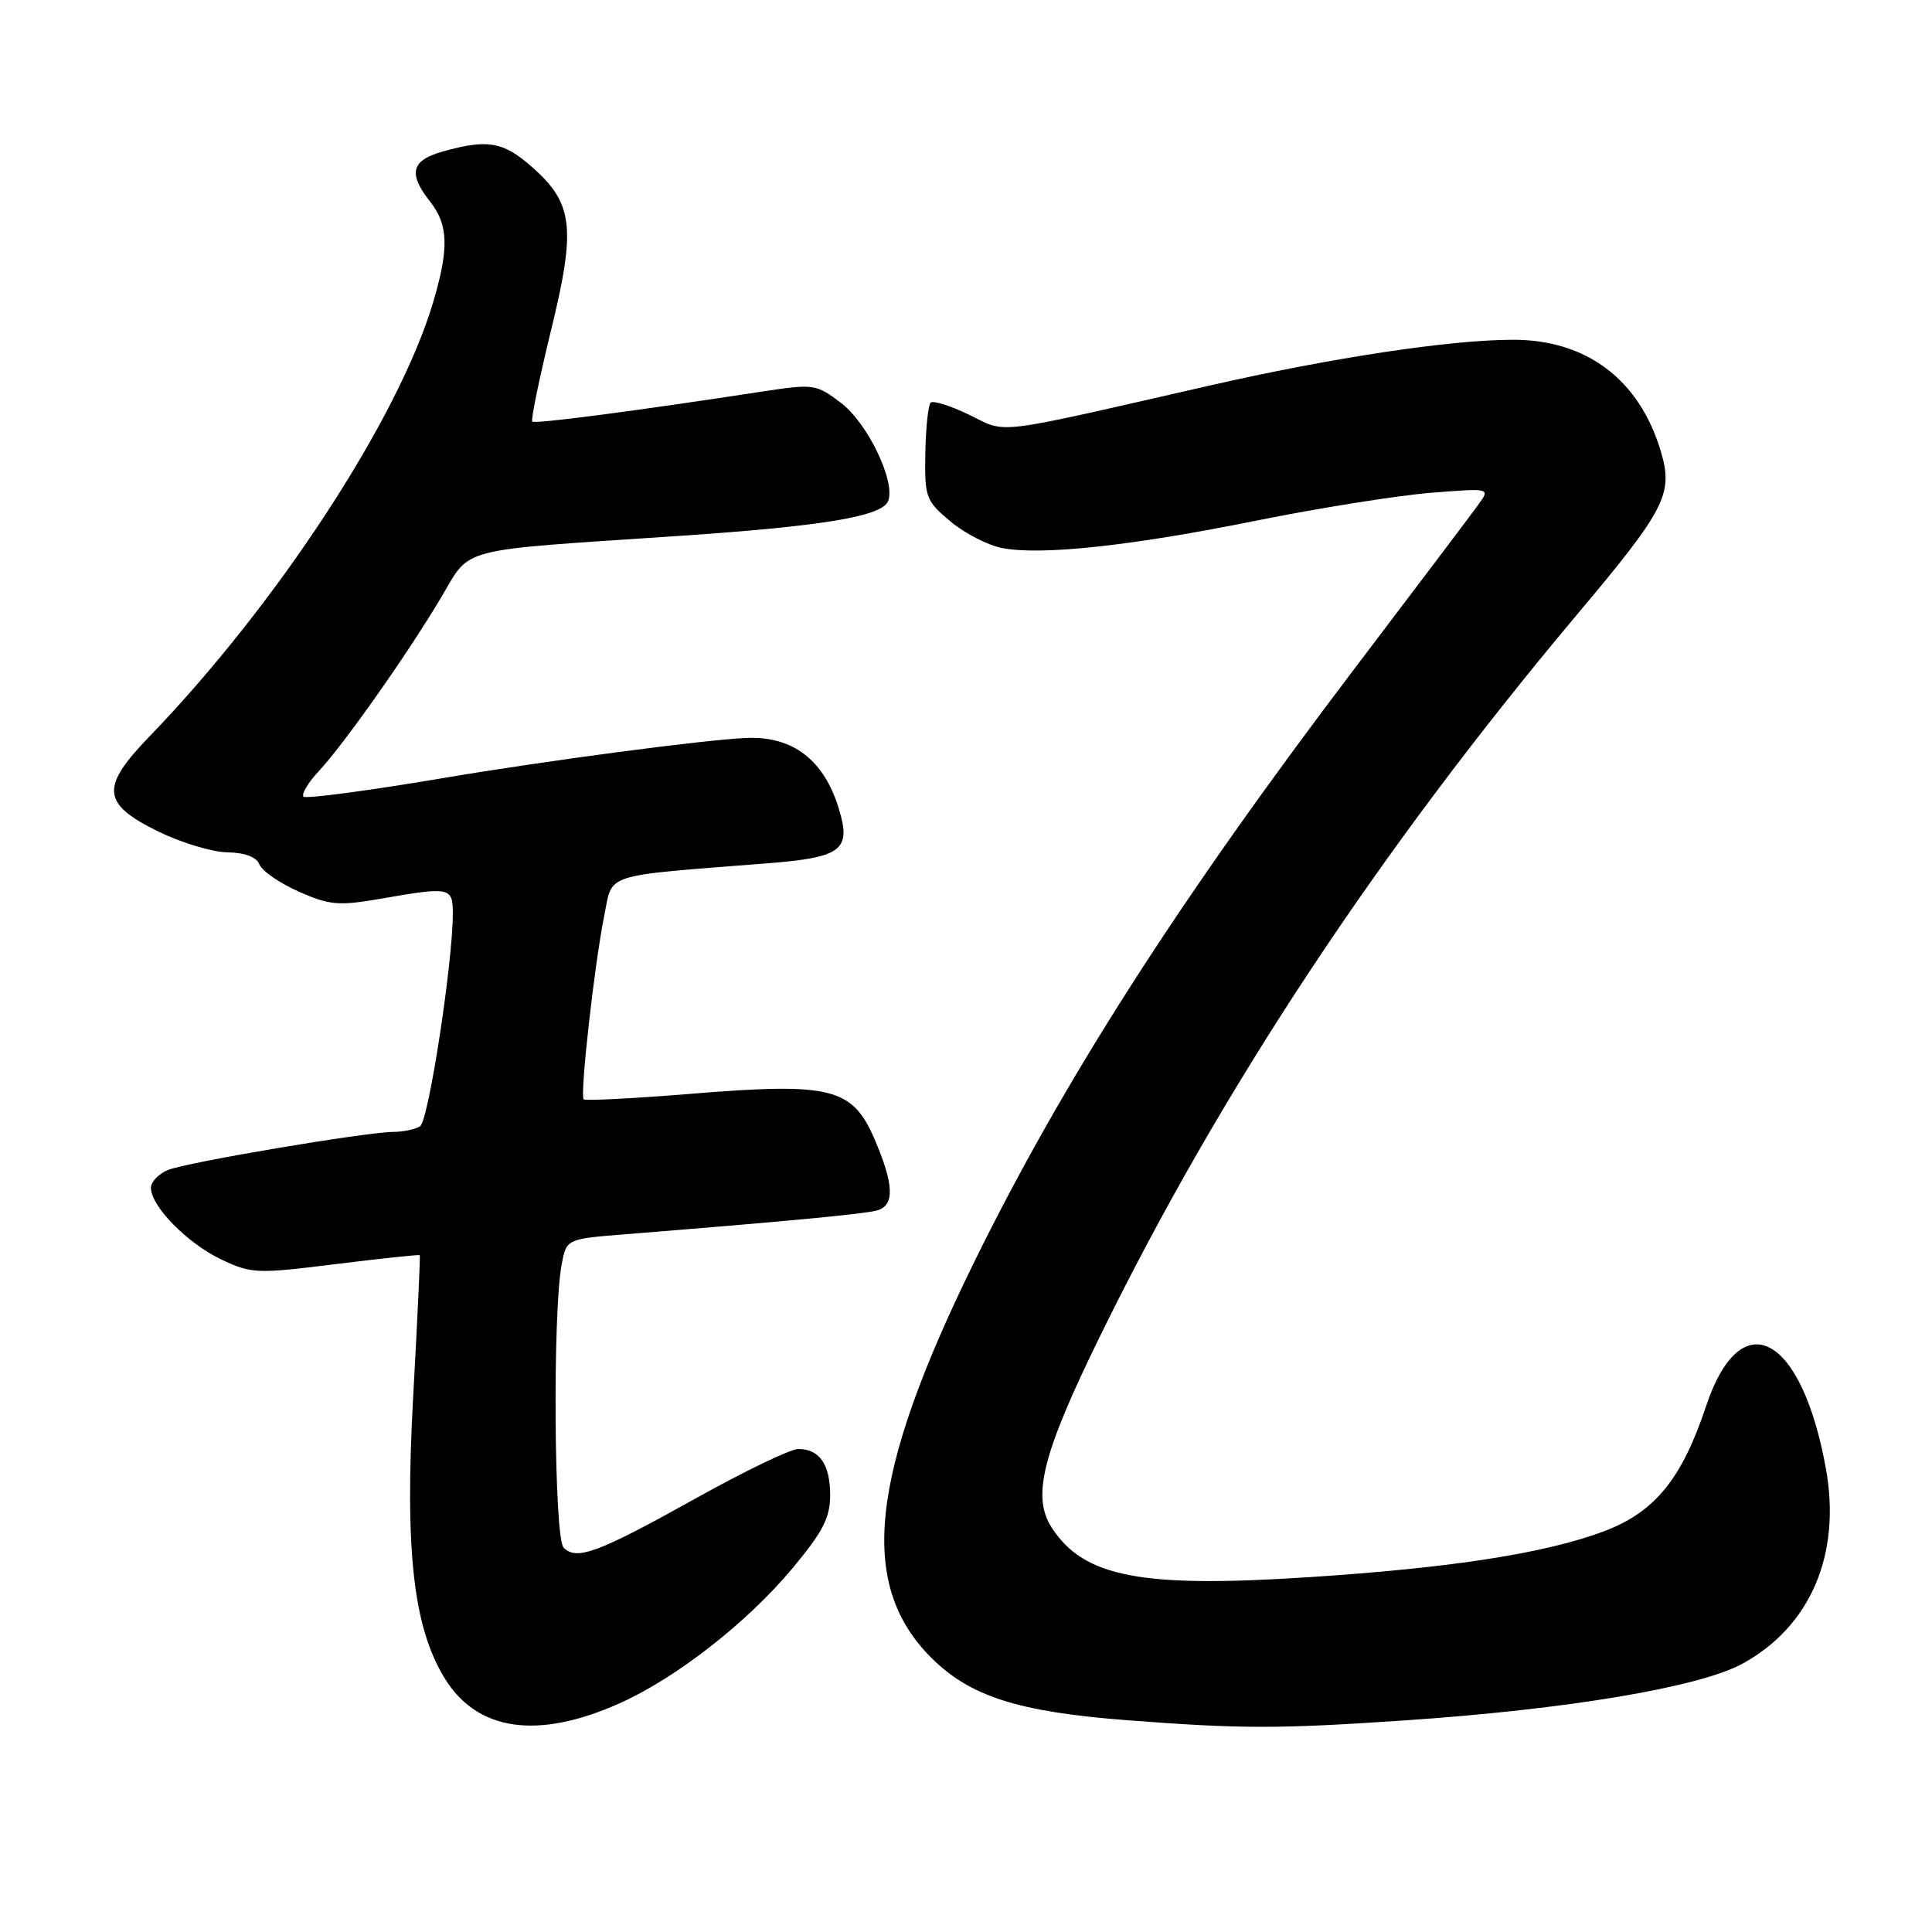 <?xml version="1.0" encoding="UTF-8" standalone="no"?>
<!DOCTYPE svg PUBLIC "-//W3C//DTD SVG 1.1//EN" "http://www.w3.org/Graphics/SVG/1.1/DTD/svg11.dtd" >
<svg xmlns="http://www.w3.org/2000/svg" xmlns:xlink="http://www.w3.org/1999/xlink" version="1.1" viewBox="0 0 256 256">
 <g >
 <path fill="currentColor"
d=" M 82.07 225.71 C 89.57 222.36 98.96 215.04 104.96 207.86 C 109.03 202.99 110.00 201.11 110.00 198.11 C 110.00 194.04 108.59 192.00 105.76 192.00 C 104.75 192.00 98.65 194.94 92.21 198.53 C 79.24 205.76 76.41 206.82 74.68 205.07 C 73.42 203.79 73.21 174.01 74.42 167.56 C 75.06 164.17 75.06 164.17 82.78 163.55 C 104.30 161.83 114.67 160.85 116.25 160.38 C 118.57 159.70 118.46 156.94 115.88 150.94 C 112.95 144.12 110.11 143.42 91.62 144.93 C 83.98 145.55 77.55 145.88 77.34 145.67 C 76.82 145.15 78.76 127.80 80.06 121.36 C 81.22 115.60 79.58 116.13 101.73 114.39 C 111.52 113.62 112.81 112.64 111.17 107.22 C 109.21 100.73 105.12 97.56 99.00 97.78 C 93.64 97.98 72.42 100.78 58.65 103.11 C 48.83 104.77 40.54 105.87 40.22 105.56 C 39.91 105.24 40.79 103.75 42.19 102.24 C 45.59 98.59 53.79 86.96 58.32 79.39 C 62.54 72.34 59.91 73.04 90.00 71.01 C 109.13 69.72 116.90 68.42 117.69 66.38 C 118.68 63.79 114.97 56.08 111.44 53.39 C 108.19 50.91 107.80 50.85 101.28 51.84 C 83.98 54.49 70.87 56.20 70.53 55.86 C 70.32 55.66 71.44 50.23 73.01 43.79 C 76.35 30.13 75.97 26.93 70.44 22.08 C 66.67 18.77 64.63 18.42 58.75 20.05 C 54.48 21.24 54.03 22.95 57.00 26.73 C 59.42 29.80 59.51 32.91 57.39 40.06 C 52.82 55.44 36.73 80.06 19.77 97.62 C 13.27 104.35 13.48 106.51 21.00 110.19 C 24.02 111.67 28.14 112.91 30.14 112.94 C 32.47 112.98 34.00 113.56 34.38 114.55 C 34.71 115.40 37.05 117.02 39.58 118.14 C 43.67 119.95 44.87 120.05 50.42 119.09 C 59.68 117.48 60.00 117.54 60.00 121.08 C 60.00 127.59 56.78 148.52 55.67 149.23 C 55.03 149.64 53.44 149.98 52.15 149.98 C 48.43 150.01 24.74 154.01 22.25 155.03 C 21.01 155.54 20.00 156.61 20.00 157.40 C 20.00 159.83 24.81 164.73 29.27 166.86 C 33.31 168.78 34.00 168.81 44.48 167.50 C 50.53 166.75 55.54 166.22 55.62 166.32 C 55.71 166.42 55.31 174.84 54.75 185.03 C 53.62 205.46 54.76 215.64 58.95 222.42 C 63.26 229.40 71.25 230.54 82.07 225.71 Z  M 186.17 227.96 C 207.78 226.49 225.21 223.56 230.90 220.44 C 239.90 215.51 243.98 205.97 241.95 194.65 C 238.73 176.73 230.65 172.52 226.05 186.36 C 222.83 196.01 219.25 200.39 212.49 202.92 C 204.71 205.83 192.35 207.75 173.50 208.98 C 151.22 210.44 143.66 208.99 139.39 202.47 C 136.67 198.33 138.09 192.68 145.80 176.97 C 161.74 144.43 182.82 112.56 208.91 81.50 C 220.73 67.44 221.75 65.45 220.06 59.78 C 217.21 50.26 210.19 44.99 200.41 45.02 C 192.06 45.04 176.45 47.40 160.32 51.08 C 131.00 57.77 133.57 57.45 128.44 54.97 C 125.94 53.76 123.63 53.03 123.31 53.36 C 122.99 53.68 122.67 56.70 122.61 60.08 C 122.51 65.91 122.67 66.36 125.95 69.10 C 127.85 70.69 130.95 72.28 132.84 72.63 C 138.08 73.61 149.92 72.33 166.50 68.98 C 174.75 67.32 185.09 65.67 189.48 65.31 C 197.42 64.67 197.46 64.68 195.98 66.74 C 195.17 67.88 187.72 77.74 179.44 88.65 C 156.15 119.35 140.80 143.33 128.95 167.50 C 115.21 195.55 113.67 209.93 123.38 219.64 C 128.52 224.78 134.89 226.82 149.25 227.93 C 164.48 229.10 169.33 229.10 186.17 227.96 Z "/>
</g>
</svg>